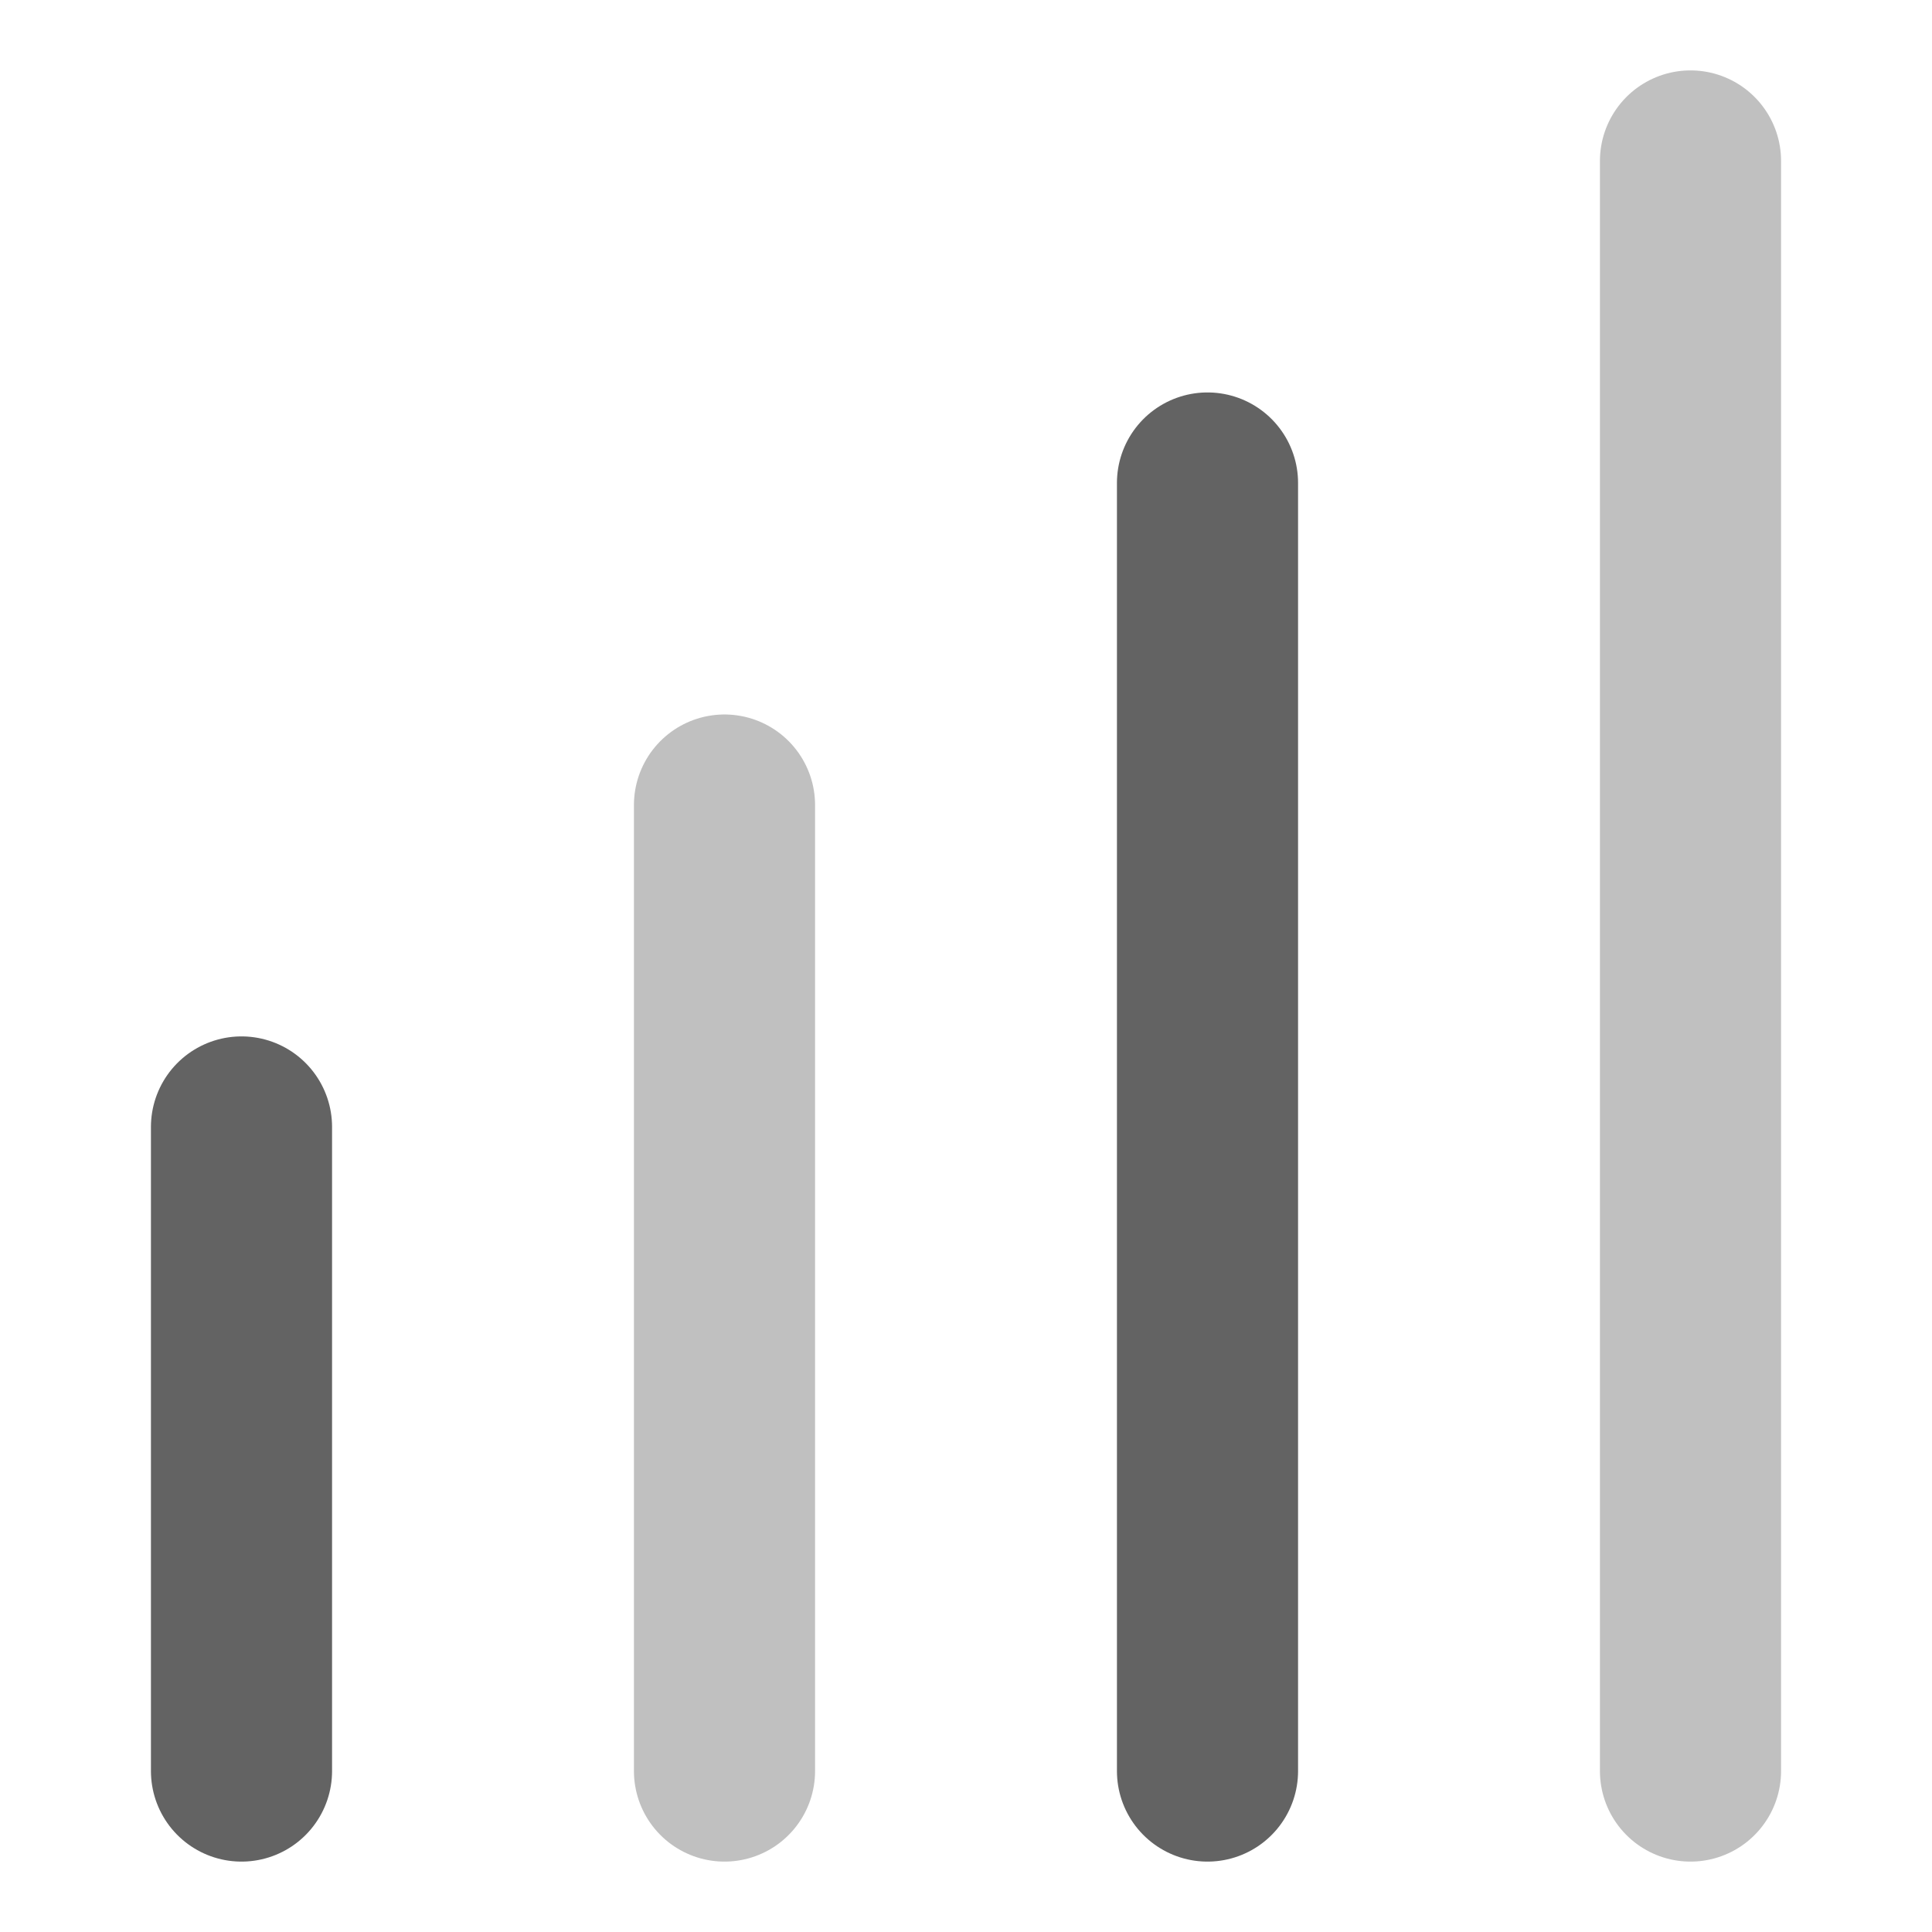 <svg width="16" height="16" viewBox="0 0 16 16" fill="none" xmlns="http://www.w3.org/2000/svg">
<g id="chart-5-3 1">
<path id="Vector" d="M2 9.333V14.667" stroke="#636363" stroke-width="1.5" stroke-linecap="round"/>
<path id="Vector_2" opacity="0.4" d="M6 6.667V14.667" stroke="#636363" stroke-width="1.5" stroke-linecap="round"/>
<path id="Vector_3" d="M10 4V14.667" stroke="#636363" stroke-width="1.5" stroke-linecap="round"/>
<path id="Vector_4" opacity="0.4" d="M14 1.333V14.667" stroke="#636363" stroke-width="1.5" stroke-linecap="round"/>
</g>
</svg>
